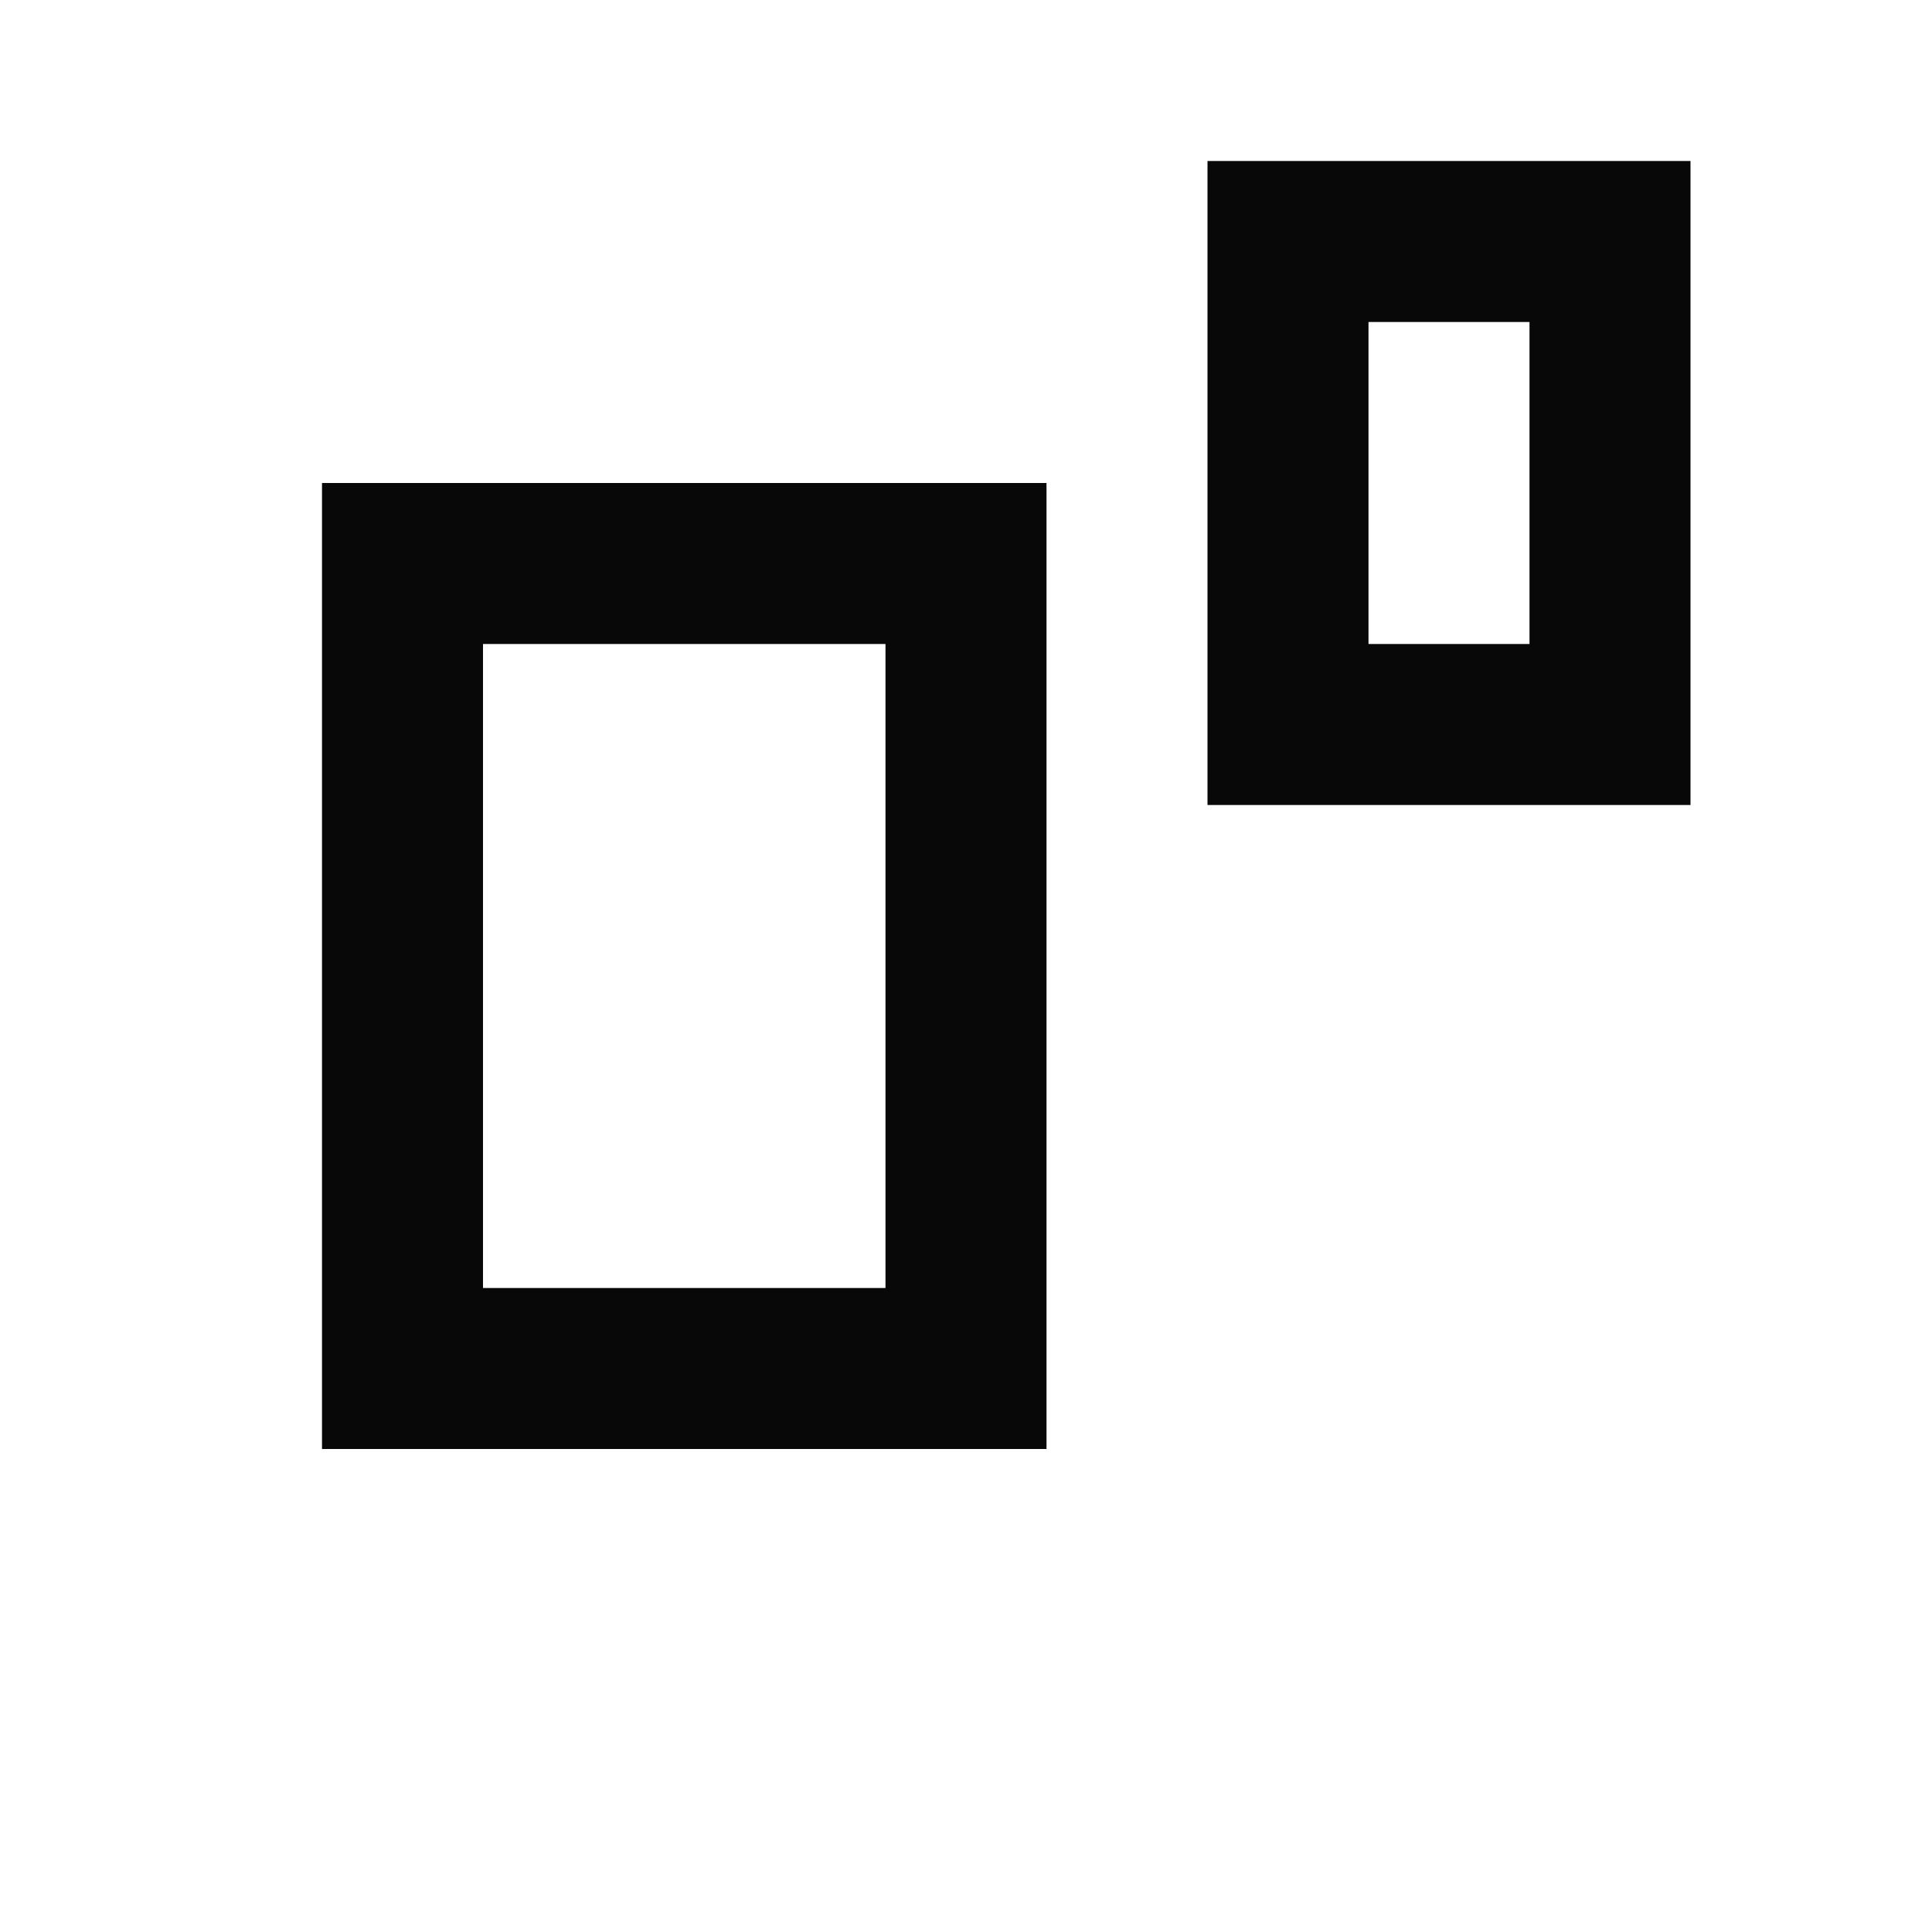 <svg id="EXPORT" xmlns="http://www.w3.org/2000/svg" width="24" height="24" viewBox="0 0 24 24"><defs><style>.cls-1{fill:#080808;}</style></defs><title>calc_N_pwrN</title><path class="cls-1" d="M15,2v8h6V2Zm4,6H17V4h2Z"/><path class="cls-1" d="M4,18h9V6H4ZM6,8h5v8H6Z"/></svg>